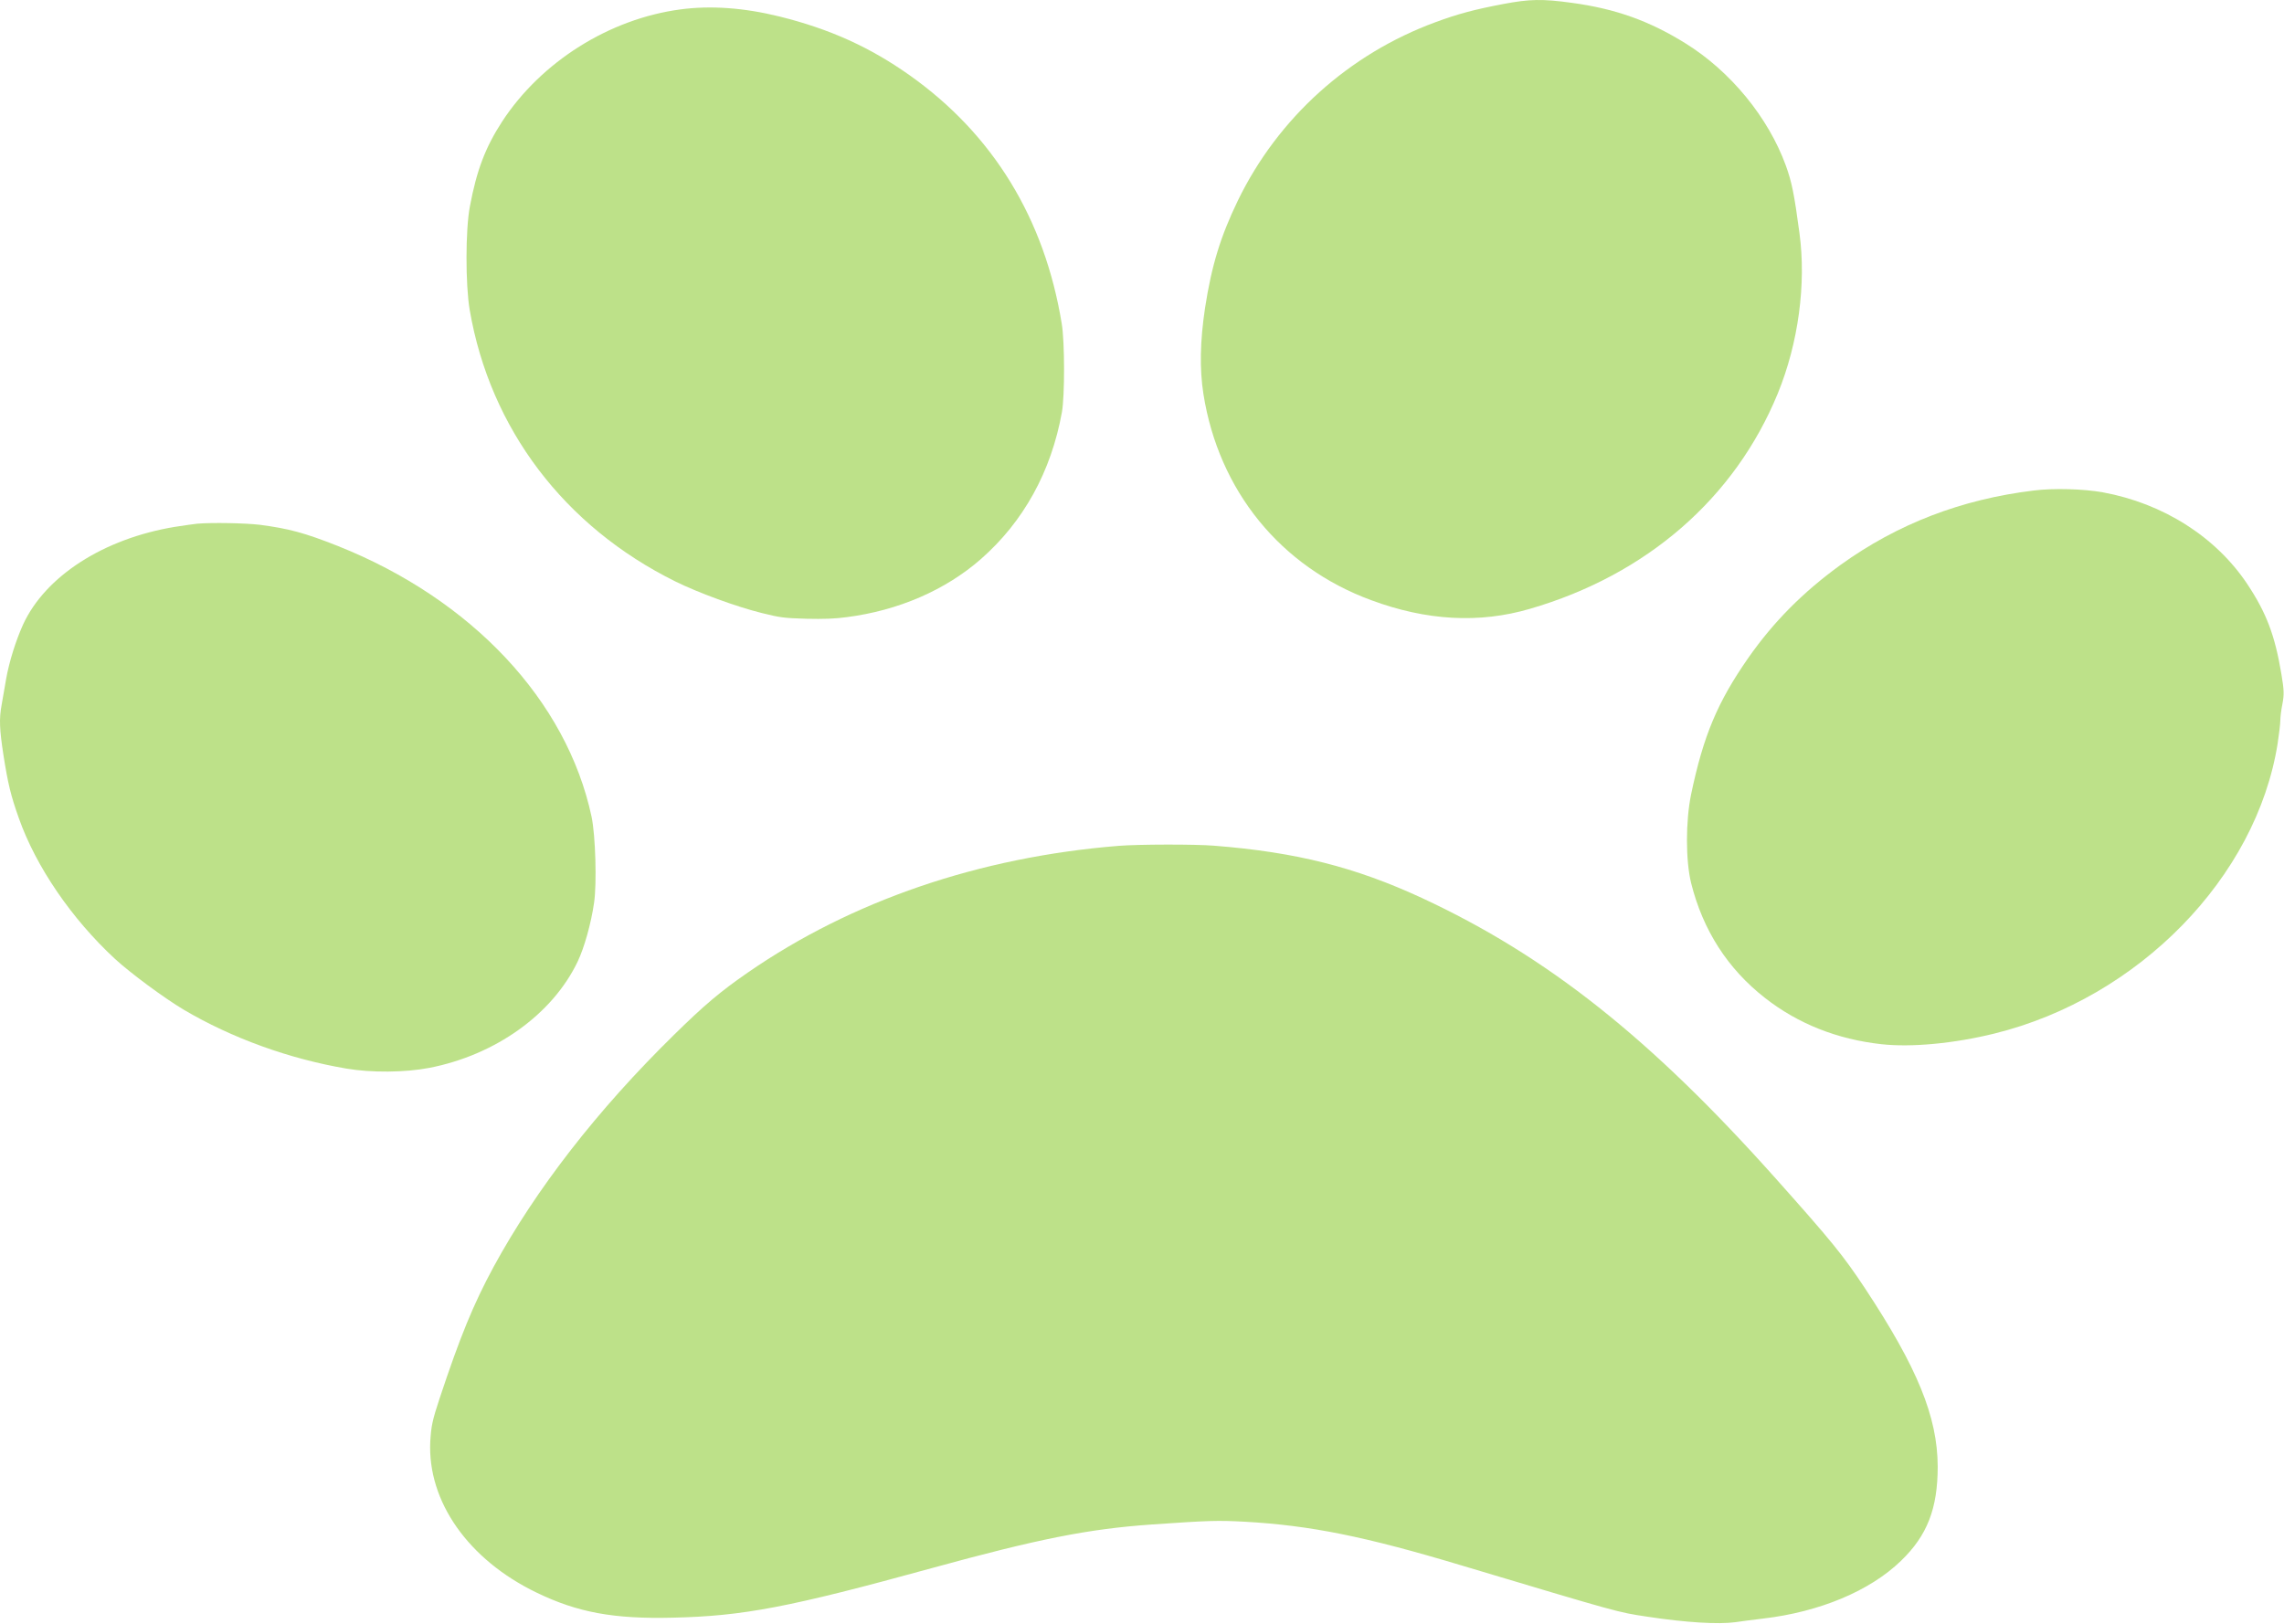 <svg width="180" height="128" viewBox="0 0 180 128" fill="none" xmlns="http://www.w3.org/2000/svg">
<path d="M118.467 0.317C116.175 0.754 114.895 1.097 113.151 1.741C106.303 4.255 100.72 9.294 97.556 15.808C96.192 18.634 95.489 20.91 94.968 24.276C94.575 26.894 94.532 29.097 94.842 31.071C96.051 38.686 100.917 44.681 108.061 47.31C112.42 48.93 116.583 49.159 120.562 47.995C129.759 45.325 136.72 39.278 140.109 31.008C141.726 27.05 142.359 22.385 141.811 18.354C141.403 15.289 141.206 14.343 140.742 13.055C139.364 9.263 136.383 5.616 132.825 3.413C129.97 1.637 127.312 0.691 123.881 0.224C121.547 -0.098 120.548 -0.077 118.467 0.317Z" fill="#7CC515" fill-opacity="0.5"/>
<path d="M53.611 0.743C48.014 1.491 42.656 4.868 39.576 9.575C38.254 11.611 37.565 13.419 37.031 16.276C36.679 18.115 36.679 22.437 37.017 24.432C38.62 33.782 44.47 41.512 53.245 45.845C55.059 46.738 58.04 47.829 60.051 48.328C61.514 48.691 61.809 48.723 63.553 48.775C64.903 48.806 65.817 48.775 66.717 48.65C70.795 48.13 74.507 46.52 77.306 44.068C80.667 41.117 82.847 37.169 83.69 32.484C83.915 31.216 83.915 26.956 83.676 25.523C82.326 17.232 78.262 10.593 71.695 5.938C68.559 3.715 65.381 2.281 61.444 1.304C58.631 0.608 56.001 0.421 53.611 0.743Z" fill="#7CC515" fill-opacity="0.5"/>
<path d="M160.289 38.665C154.593 39.351 149.545 41.294 145.059 44.525C142.106 46.665 139.772 49.014 137.789 51.85C135.356 55.341 134.245 57.98 133.275 62.614C132.839 64.723 132.839 67.829 133.275 69.606C134.203 73.325 136.158 76.369 139.097 78.665C141.698 80.702 144.792 81.928 148.279 82.312C150.628 82.572 153.989 82.26 157.181 81.471C168.543 78.665 177.825 69.159 179.498 58.614C179.611 57.865 179.709 57.055 179.709 56.806C179.709 56.546 179.779 55.954 179.878 55.476C180.018 54.738 180.004 54.385 179.793 53.128C179.287 50.084 178.612 48.307 177.108 46.042C174.633 42.323 170.484 39.684 165.731 38.811C164.254 38.541 161.864 38.468 160.289 38.665Z" fill="#7CC515" fill-opacity="0.5"/>
<path d="M15.529 41.283C15.304 41.304 14.503 41.419 13.771 41.533C8.175 42.458 3.576 45.408 1.818 49.232C1.242 50.51 0.736 52.12 0.482 53.523C0.37 54.208 0.201 55.123 0.131 55.548C-0.08 56.681 -0.038 57.491 0.271 59.517C0.623 61.751 0.848 62.707 1.481 64.484C2.831 68.317 5.657 72.442 9.075 75.6C10.312 76.733 12.942 78.676 14.475 79.59C18.257 81.824 22.771 83.465 27.3 84.234C29.254 84.567 31.912 84.546 33.81 84.182C39.042 83.174 43.542 79.954 45.525 75.798C46.045 74.717 46.593 72.754 46.818 71.164C47.043 69.658 46.931 65.855 46.621 64.38C44.667 55.226 37.185 47.247 26.625 43.039C23.995 42 22.771 41.668 20.465 41.367C19.34 41.232 16.682 41.18 15.529 41.283Z" fill="#7CC515" fill-opacity="0.5"/>
<path d="M88.162 66.676C77.179 67.559 67.111 71.008 58.94 76.66C56.747 78.177 55.495 79.237 53.118 81.575C47.086 87.486 42.234 93.741 38.901 99.86C37.312 102.8 36.258 105.367 34.64 110.25C34.078 111.954 33.979 112.411 33.909 113.637C33.684 118.354 36.904 122.946 42.29 125.543C45.511 127.102 48.351 127.632 53.034 127.517C58.575 127.393 62.217 126.697 73.397 123.621C81.834 121.304 85.757 120.525 90.764 120.172C95.292 119.86 95.939 119.839 98.104 119.954C103.251 120.245 107.554 121.107 115.162 123.393C127.692 127.143 127.453 127.081 129.787 127.434C132.853 127.902 135.426 128.058 136.776 127.871C137.142 127.808 138.112 127.694 138.928 127.59C143.4 127.071 147.365 125.408 149.812 123.039C151.893 121.034 152.709 118.904 152.709 115.6C152.695 111.684 151.106 107.798 146.958 101.523C145.256 98.956 144.356 97.845 139.954 92.91C130.068 81.824 121.926 75.372 112.068 70.79C106.795 68.349 102.154 67.174 95.686 66.665C94.195 66.541 89.681 66.551 88.162 66.676Z" fill="#7CC515" fill-opacity="0.5"/>
</svg>
